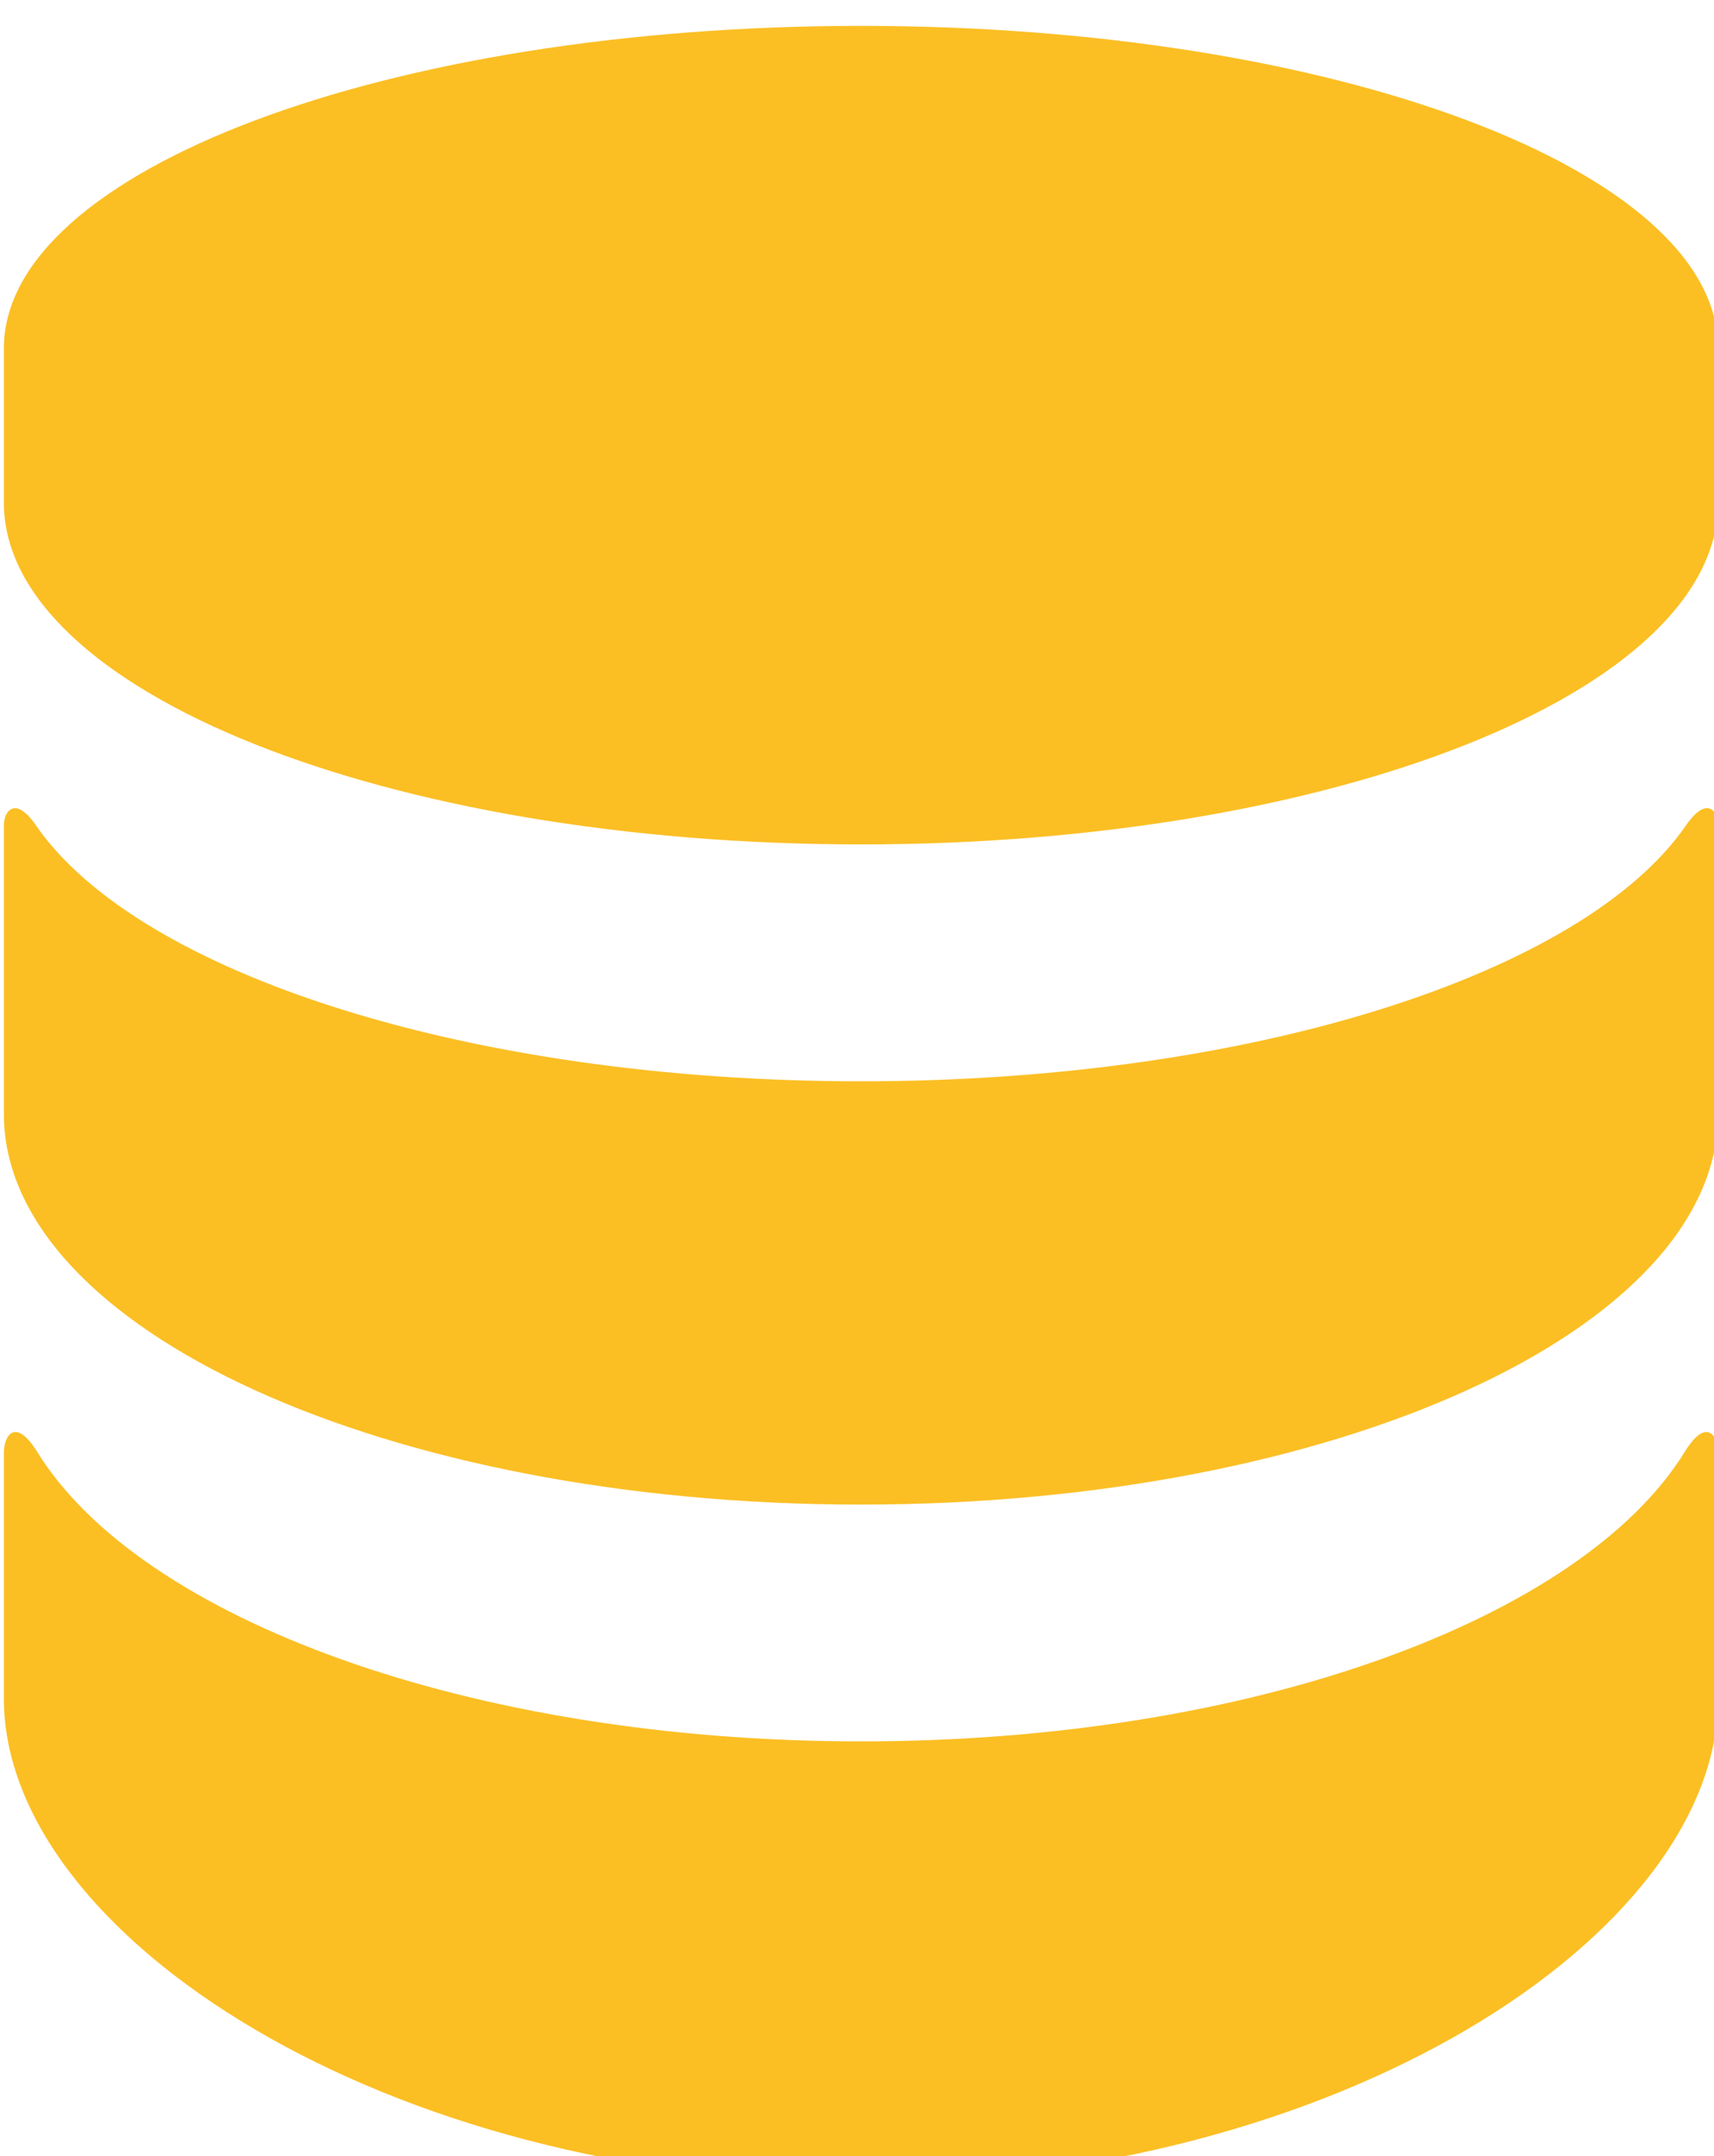 <?xml version="1.0" encoding="UTF-8" standalone="no"?>
<!-- Created with Inkscape (http://www.inkscape.org/) -->

<svg
   version="1.1"
   id="svg2744"
   width="19.759"
   height="24.841"
   xmlns:inkscape="http://www.inkscape.org/namespaces/inkscape"
   xmlns:sodipodi="http://sodipodi.sourceforge.net/DTD/sodipodi-0.dtd"
   xmlns="http://www.w3.org/2000/svg"
   xmlns:svg="http://www.w3.org/2000/svg">
  <defs
     id="defs2748" />
  <sodipodi:namedview
     id="namedview2746"
     pagecolor="#505050"
     bordercolor="#ffffff"
     borderopacity="1"
     inkscape:pageshadow="0"
     inkscape:pageopacity="0"
     inkscape:pagecheckerboard="1" />
  <inkscape:clipboard
     style="font-variation-settings:normal;opacity:1;vector-effect:none;fill:#fbbf24;fill-opacity:1;stroke:none;stroke-width:1;stroke-linecap:butt;stroke-linejoin:miter;stroke-miterlimit:4;stroke-dasharray:none;stroke-dashoffset:0;stroke-opacity:1;-inkscape-stroke:none;stop-color:#000000;stop-opacity:1"
     min="364.185,2403.109"
     max="383.944,2427.949"
     geom-min="364.185,2403.109"
     geom-max="383.944,2427.949" />
  <g
     id="g2750"
     transform="matrix(3.78,0,0,3.78,-364.185,-2403.109)">
    <path
       fill="#ffffff"
       d="m 101.483,640.169 c -0.315,0.509 -1.32,0.882 -2.512,0.882 -1.192,0 -2.197,-0.373 -2.512,-0.882 -0.067,-0.108 -0.102,-0.05 -0.102,0.003 0,0.054 0,0.748 0,0.748 0,0.724 1.17,1.475 2.614,1.475 1.444,0 2.614,-0.751 2.614,-1.475 0,0 0,-0.694 0,-0.748 0,-0.053 -0.036,-0.111 -0.102,-0.003 z m 0.004,-1.91 c -0.31,0.45 -1.319,0.78 -2.516,0.78 -1.197,0 -2.206,-0.33 -2.516,-0.78 -0.064,-0.093 -0.098,-0.042 -0.098,-7.4e-4 0,0.042 0,0.88 0,0.88 0,0.658 1.17,1.191 2.614,1.191 1.444,0 2.614,-0.533 2.614,-1.191 0,0 0,-0.838 0,-0.88 0,-0.042 -0.034,-0.092 -0.098,7.4e-4 z m -2.516,-2.437 c -1.444,0 -2.614,0.441 -2.614,0.983 v 0.47 c 0,0.575 1.17,1.042 2.614,1.042 1.444,0 2.614,-0.467 2.614,-1.042 v -0.47 c 0,-0.543 -1.17,-0.983 -2.614,-0.983 z"
       id="path78801"
       style="display:inline;fill:#fbbf24;fill-opacity:1;stroke:none;stroke-width:0.265;stroke-opacity:1" />
  </g>
</svg>
